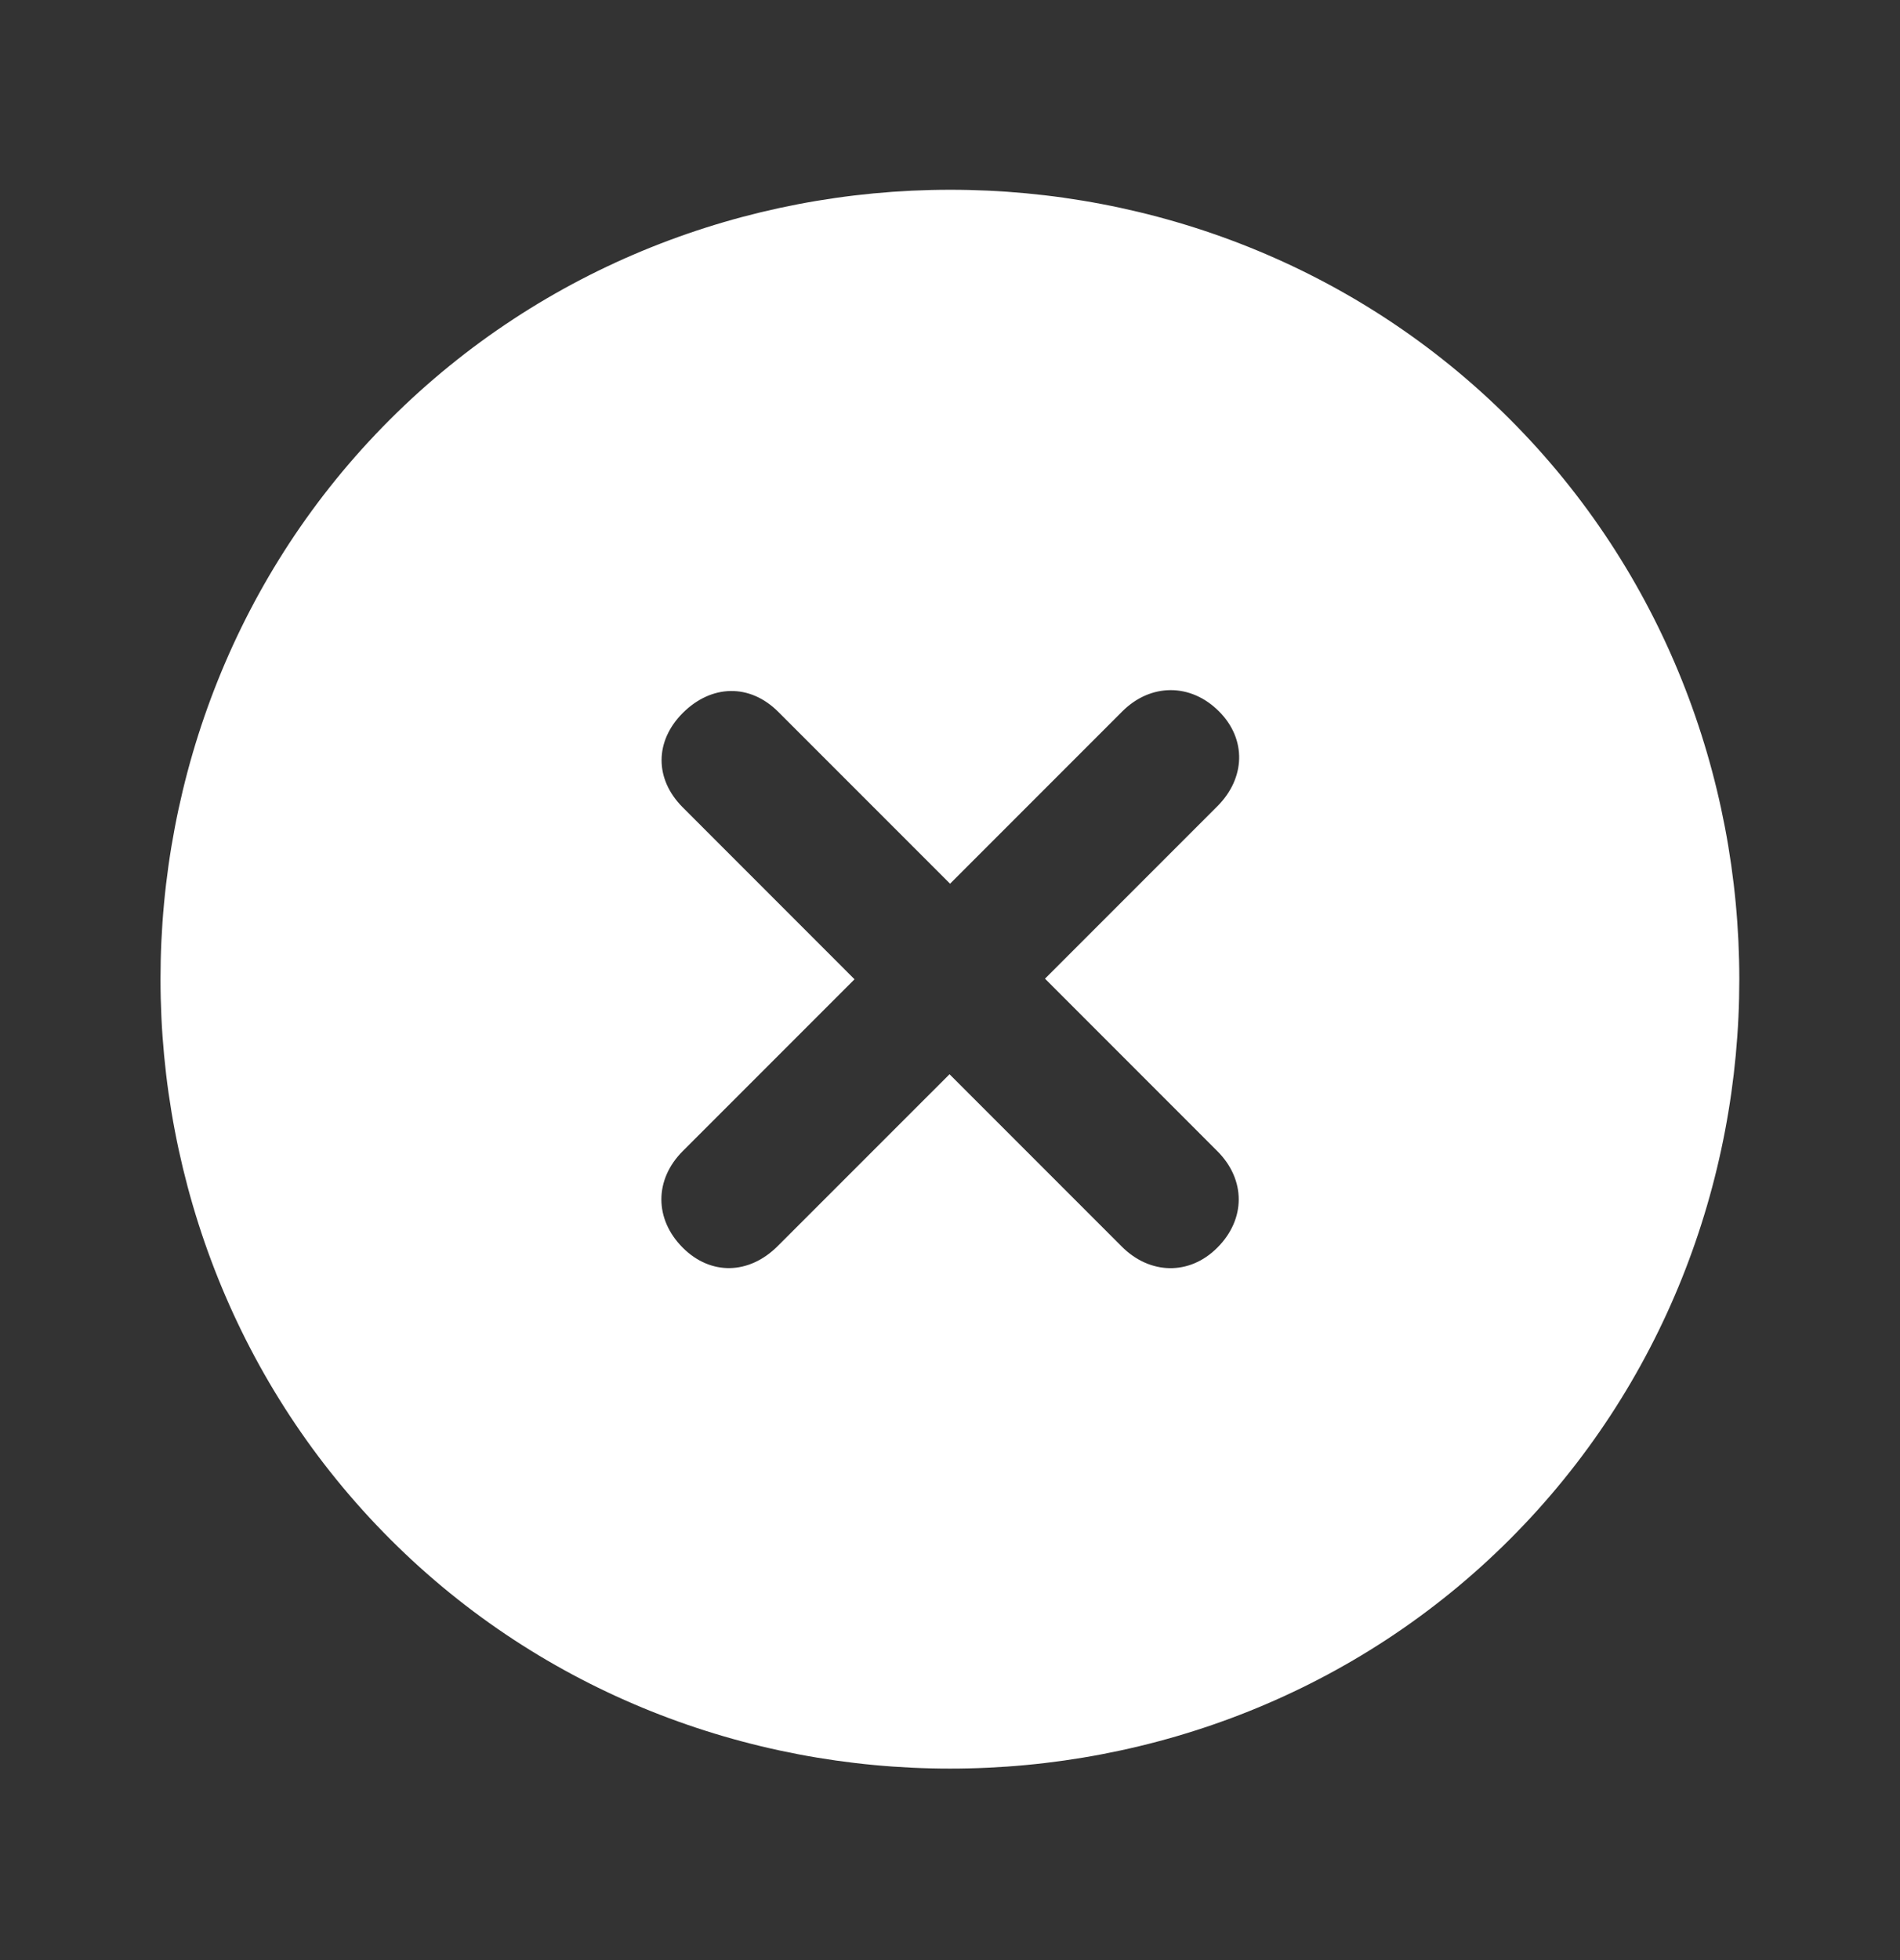 <svg width="32" height="33" viewBox="0 0 32 33" fill="none" xmlns="http://www.w3.org/2000/svg">
<rect x="0" y="0" width="32" height="33" fill="#333333" stroke="none"/>
<g clip-path="url(#clip0_344_2074)">
<g clip-path="url(#clip1_344_2074)">
<path d="M25.429 7.058C30.577 12.207 30.587 20.757 25.429 25.915C20.28 31.063 11.721 31.063 6.573 25.915C1.415 20.757 1.415 12.216 6.563 7.068C11.721 1.91 20.271 1.901 25.429 7.058ZM11.499 13.593L14.392 16.487L11.499 19.38C11.019 19.86 11.019 20.526 11.499 21.006C11.971 21.478 12.618 21.459 13.098 20.979L15.992 18.086L18.894 20.988C19.365 21.459 20.031 21.478 20.502 21.006C20.983 20.526 20.983 19.86 20.502 19.38L17.6 16.477L20.502 13.575C20.974 13.104 21.001 12.447 20.53 11.976C20.049 11.495 19.375 11.505 18.903 11.976L16.001 14.878L13.108 11.985C12.627 11.504 11.98 11.523 11.499 12.004C11.028 12.475 11.019 13.113 11.499 13.593Z" fill="white"/>
</g>
</g>
<defs>
<clipPath id="clip0_344_2074">
<rect y="0.487" width="32" height="32" rx="5" fill="white"/>
</clipPath>
<clipPath id="clip1_344_2074">
<rect width="32" height="32" fill="white" transform="translate(0 0.487)"/>
</clipPath>
</defs>
</svg>
